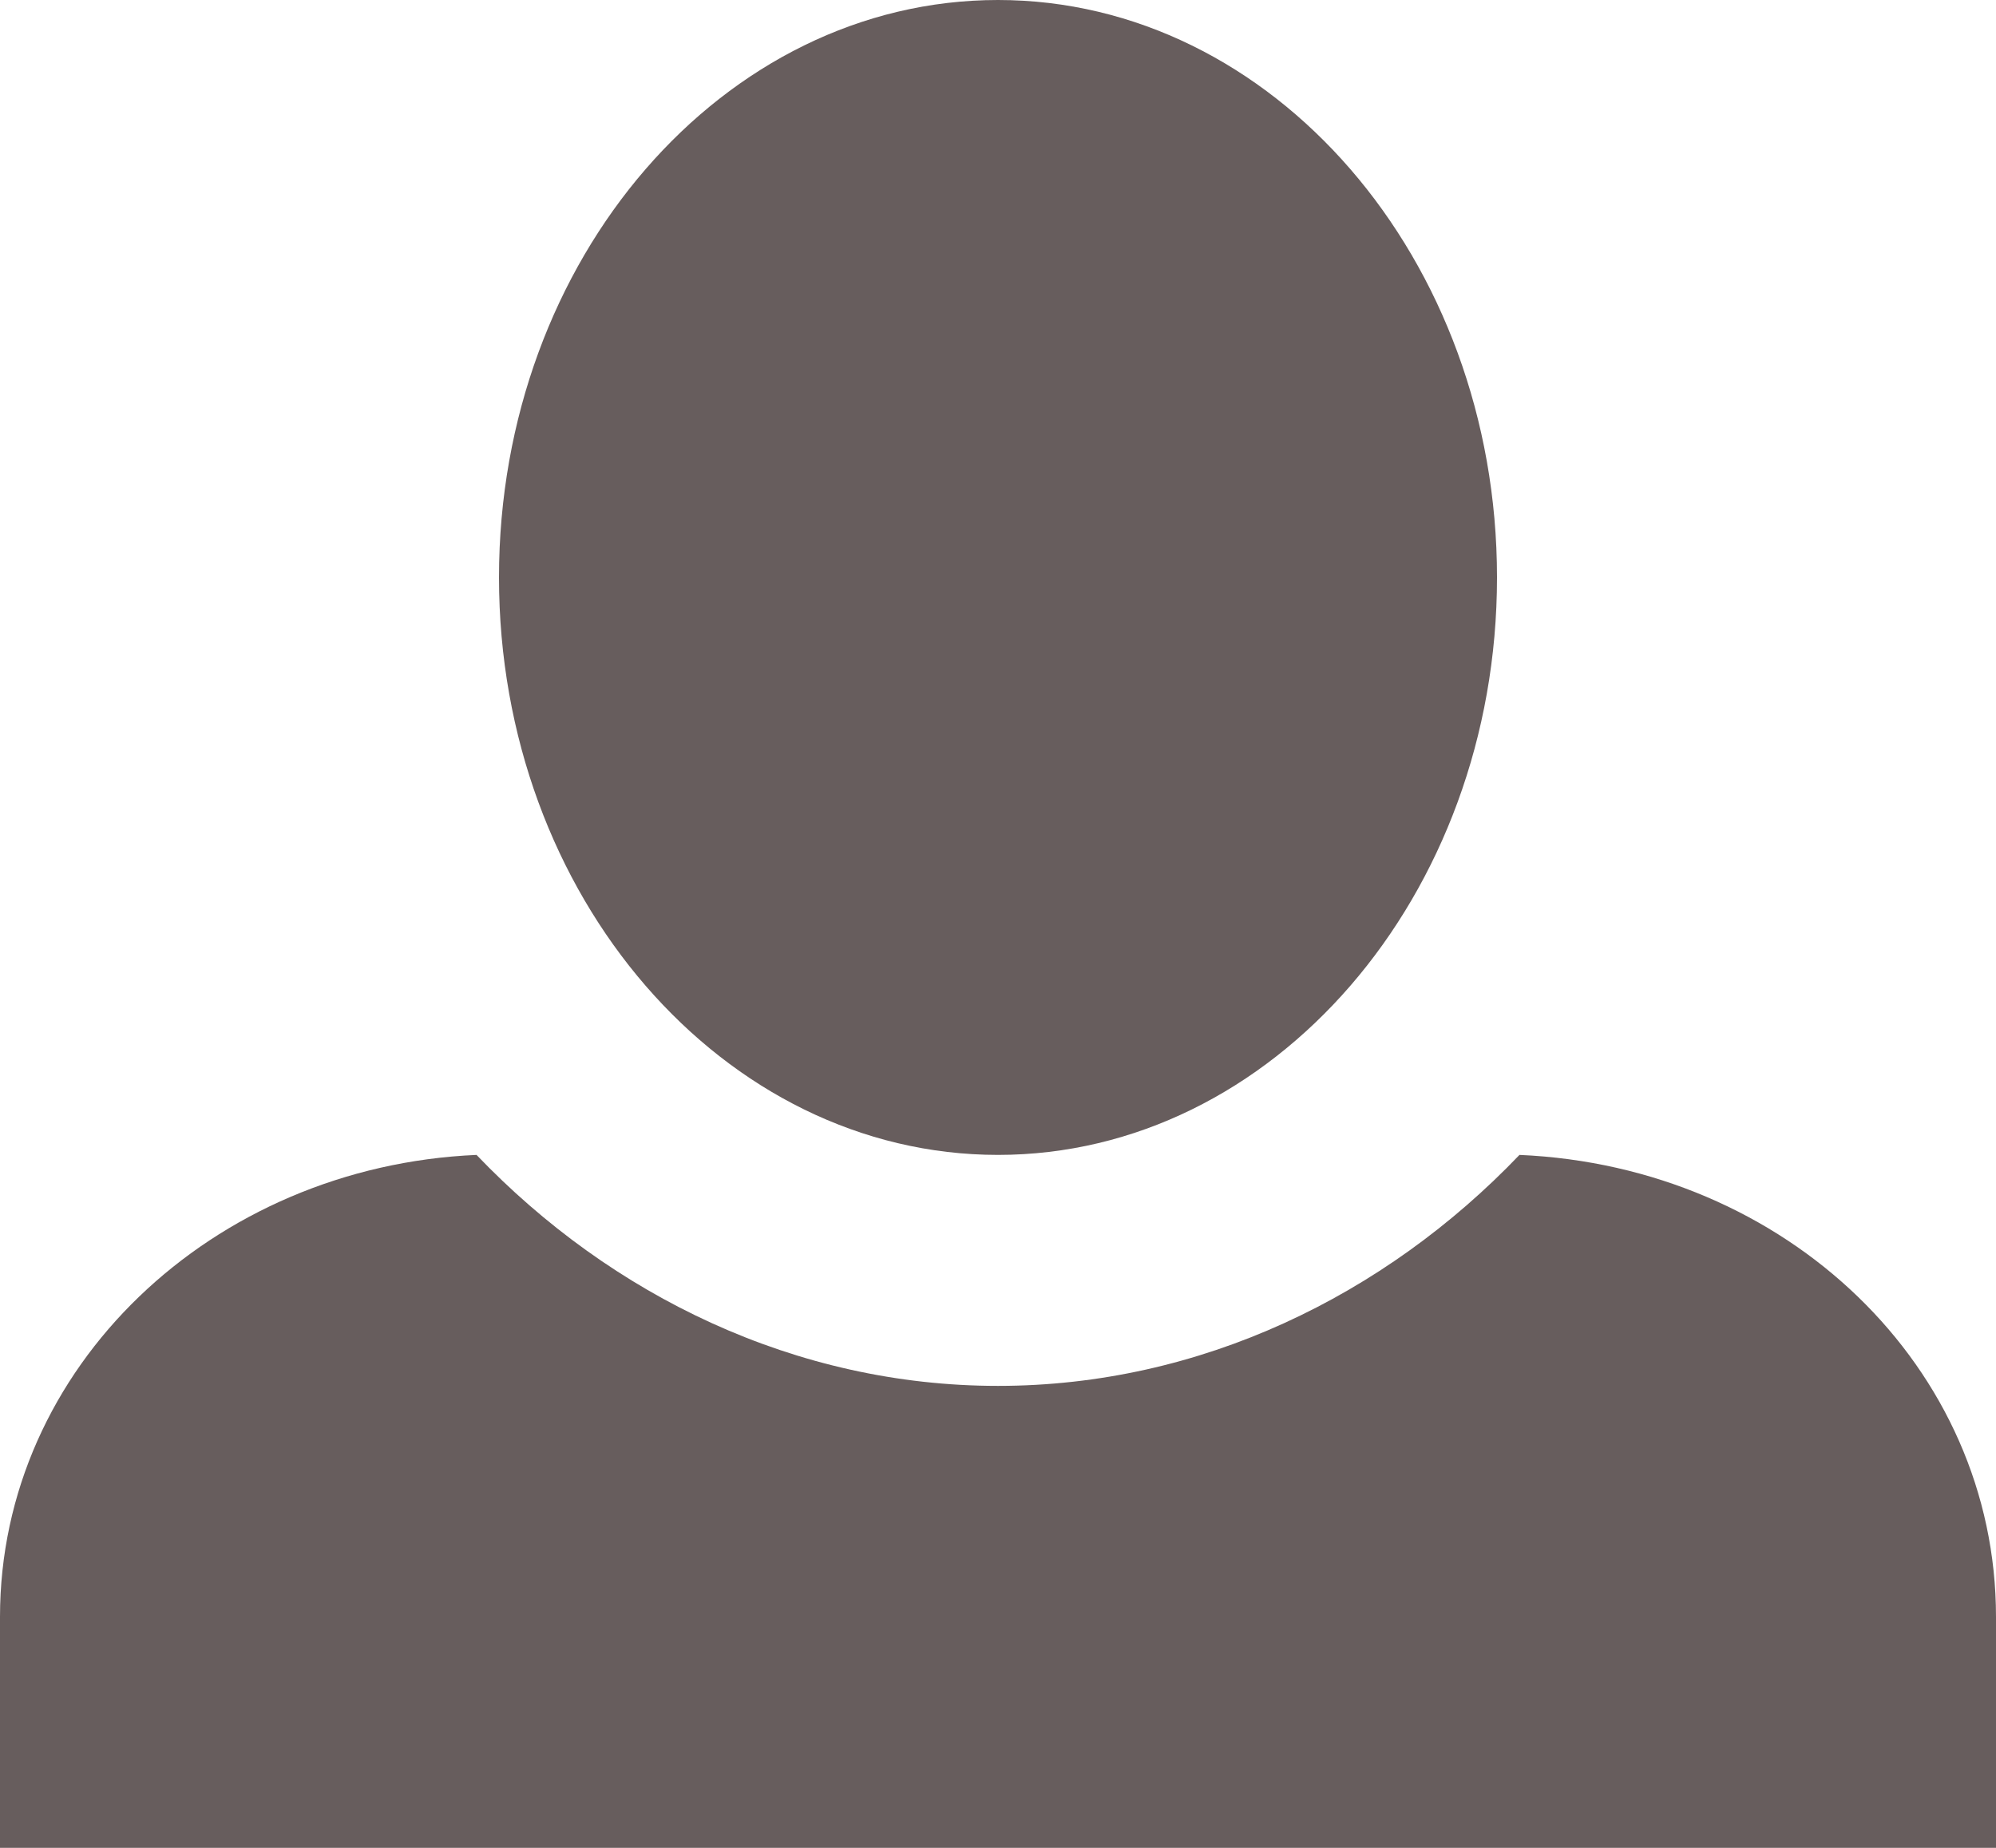 <svg width="27" height="25" viewBox="0 0 27 25" fill="none" xmlns="http://www.w3.org/2000/svg">
<path d="M13.5 0C9.787 0 6.75 3.5 6.75 7.812C6.75 12.125 9.787 15.625 13.5 15.625C17.212 15.625 20.25 12.125 20.25 7.812C20.25 3.5 17.212 0 13.5 0ZM6.446 15.625C2.869 15.781 0 18.5 0 21.875V25H27V21.875C27 18.5 24.165 15.781 20.554 15.625C18.731 17.531 16.234 18.75 13.5 18.75C10.766 18.75 8.269 17.531 6.446 15.625Z" fill="#675D5D"/>
</svg>
